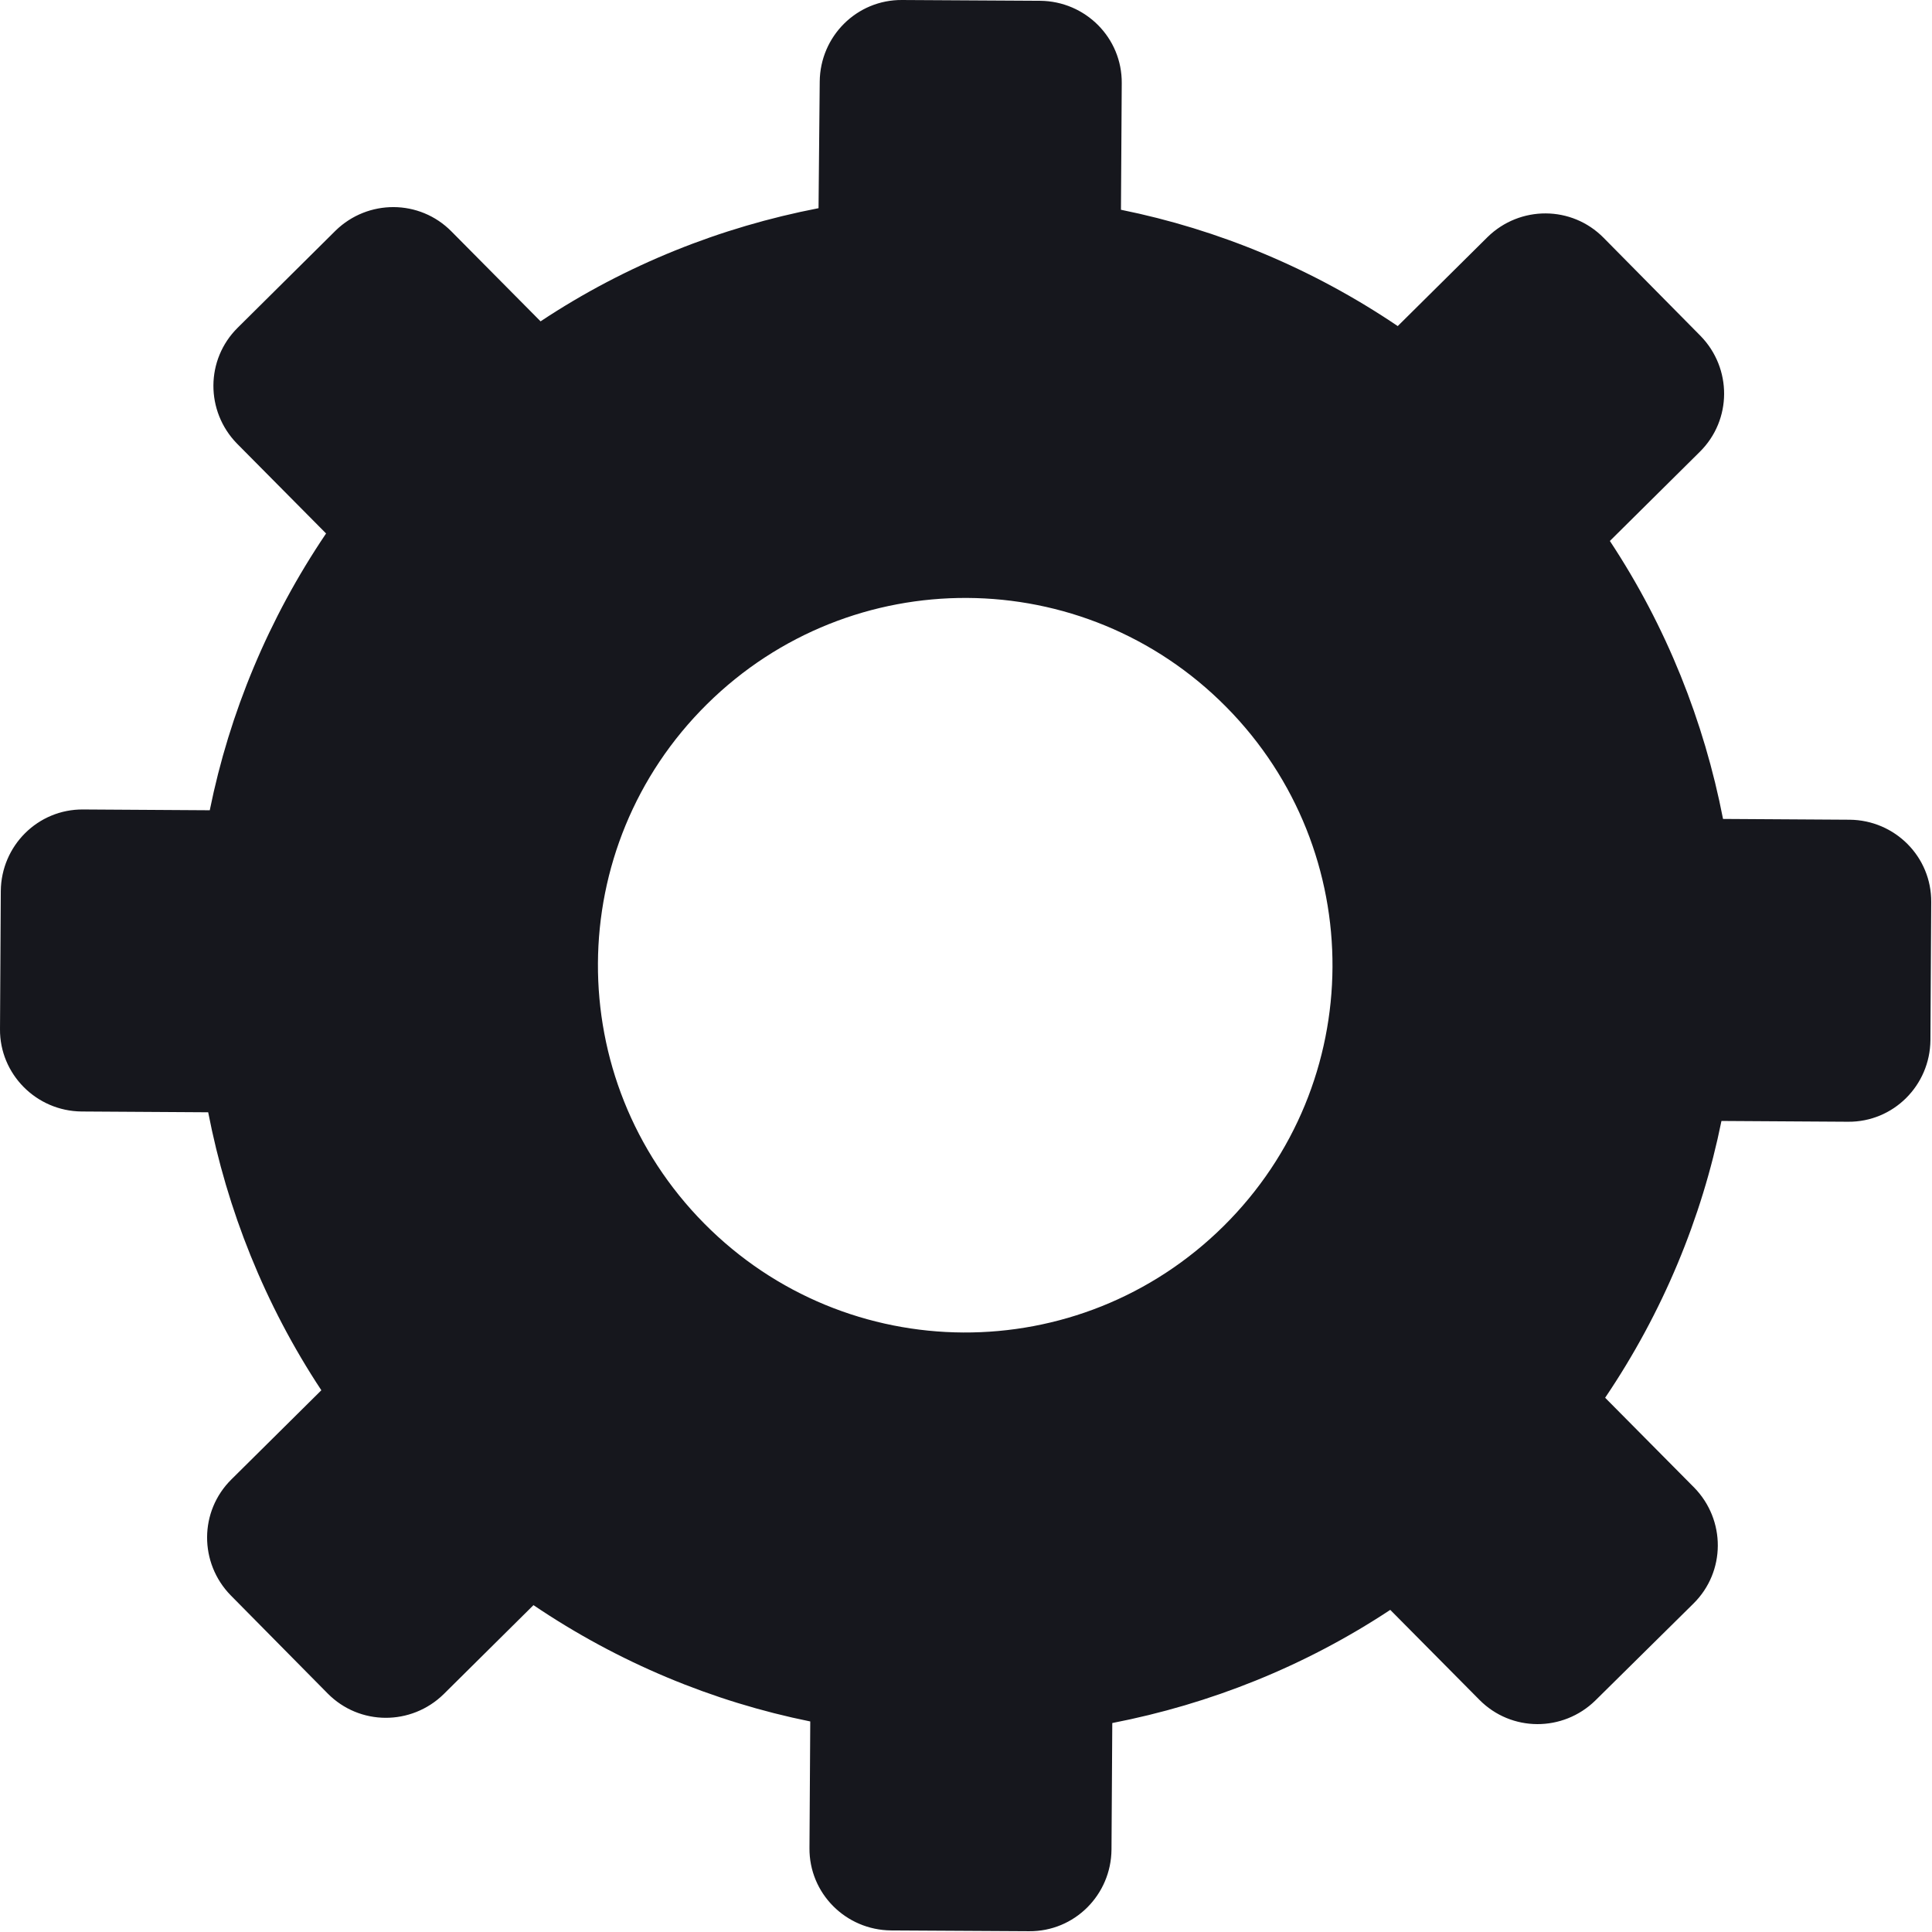 <svg width="490" height="490" viewBox="0 0 490 490" fill="none" xmlns="http://www.w3.org/2000/svg">
<g clip-path="url(#clip0)">
<path d="M20.701 281.901L52.801 282.101C57.601 306.801 67.101 330.801 81.501 352.601L58.701 375.201C50.501 383.301 50.501 396.401 58.501 404.601L83.101 429.501C91.201 437.701 104.301 437.701 112.501 429.701L135.301 407.101C156.901 421.701 180.801 431.601 205.501 436.601L205.301 468.701C205.201 480.201 214.501 489.501 226.001 489.601L261.001 489.801C272.501 489.901 281.801 480.601 281.901 469.101L282.101 437.001C306.801 432.201 330.801 422.701 352.601 408.301L375.201 431.101C383.301 439.301 396.401 439.301 404.601 431.301L429.501 406.701C437.701 398.601 437.701 385.501 429.701 377.301L407.101 354.501C421.701 332.901 431.601 309.001 436.601 284.301L468.701 284.501C480.201 284.601 489.501 275.301 489.601 263.801L489.801 228.801C489.901 217.301 480.601 208.001 469.101 207.901L437.001 207.701C432.201 183.001 422.701 159.001 408.301 137.201L431.101 114.601C439.301 106.501 439.301 93.401 431.301 85.201L406.701 60.301C398.601 52.101 385.501 52.101 377.301 60.101L354.501 82.701C332.901 68.101 309.001 58.201 284.301 53.201L284.501 21.101C284.601 9.601 275.301 0.301 263.801 0.201L228.801 0.001C217.301 -0.099 208.001 9.201 207.901 20.701L207.601 52.801C182.801 57.601 158.801 67.101 137.101 81.501L114.501 58.701C106.401 50.501 93.301 50.501 85.101 58.501L60.301 83.101C52.101 91.201 52.101 104.301 60.101 112.501L82.701 135.301C68.101 156.901 58.201 180.801 53.201 205.501L21.101 205.301C9.601 205.201 0.301 214.501 0.201 226.001L0.001 261.001C-0.099 272.401 9.201 281.801 20.701 281.901ZM179.301 178.601C215.901 142.401 274.801 142.701 311.001 179.301C347.201 215.901 346.901 274.801 310.301 311.001C273.701 347.201 214.801 346.901 178.601 310.301C142.401 273.701 142.701 214.801 179.301 178.601Z" fill="#16171D"/>
</g>
<defs>
<clipPath id="clip0">
<rect width="489.802" height="489.802" fill="white"/>
</clipPath>
</defs>
</svg>
